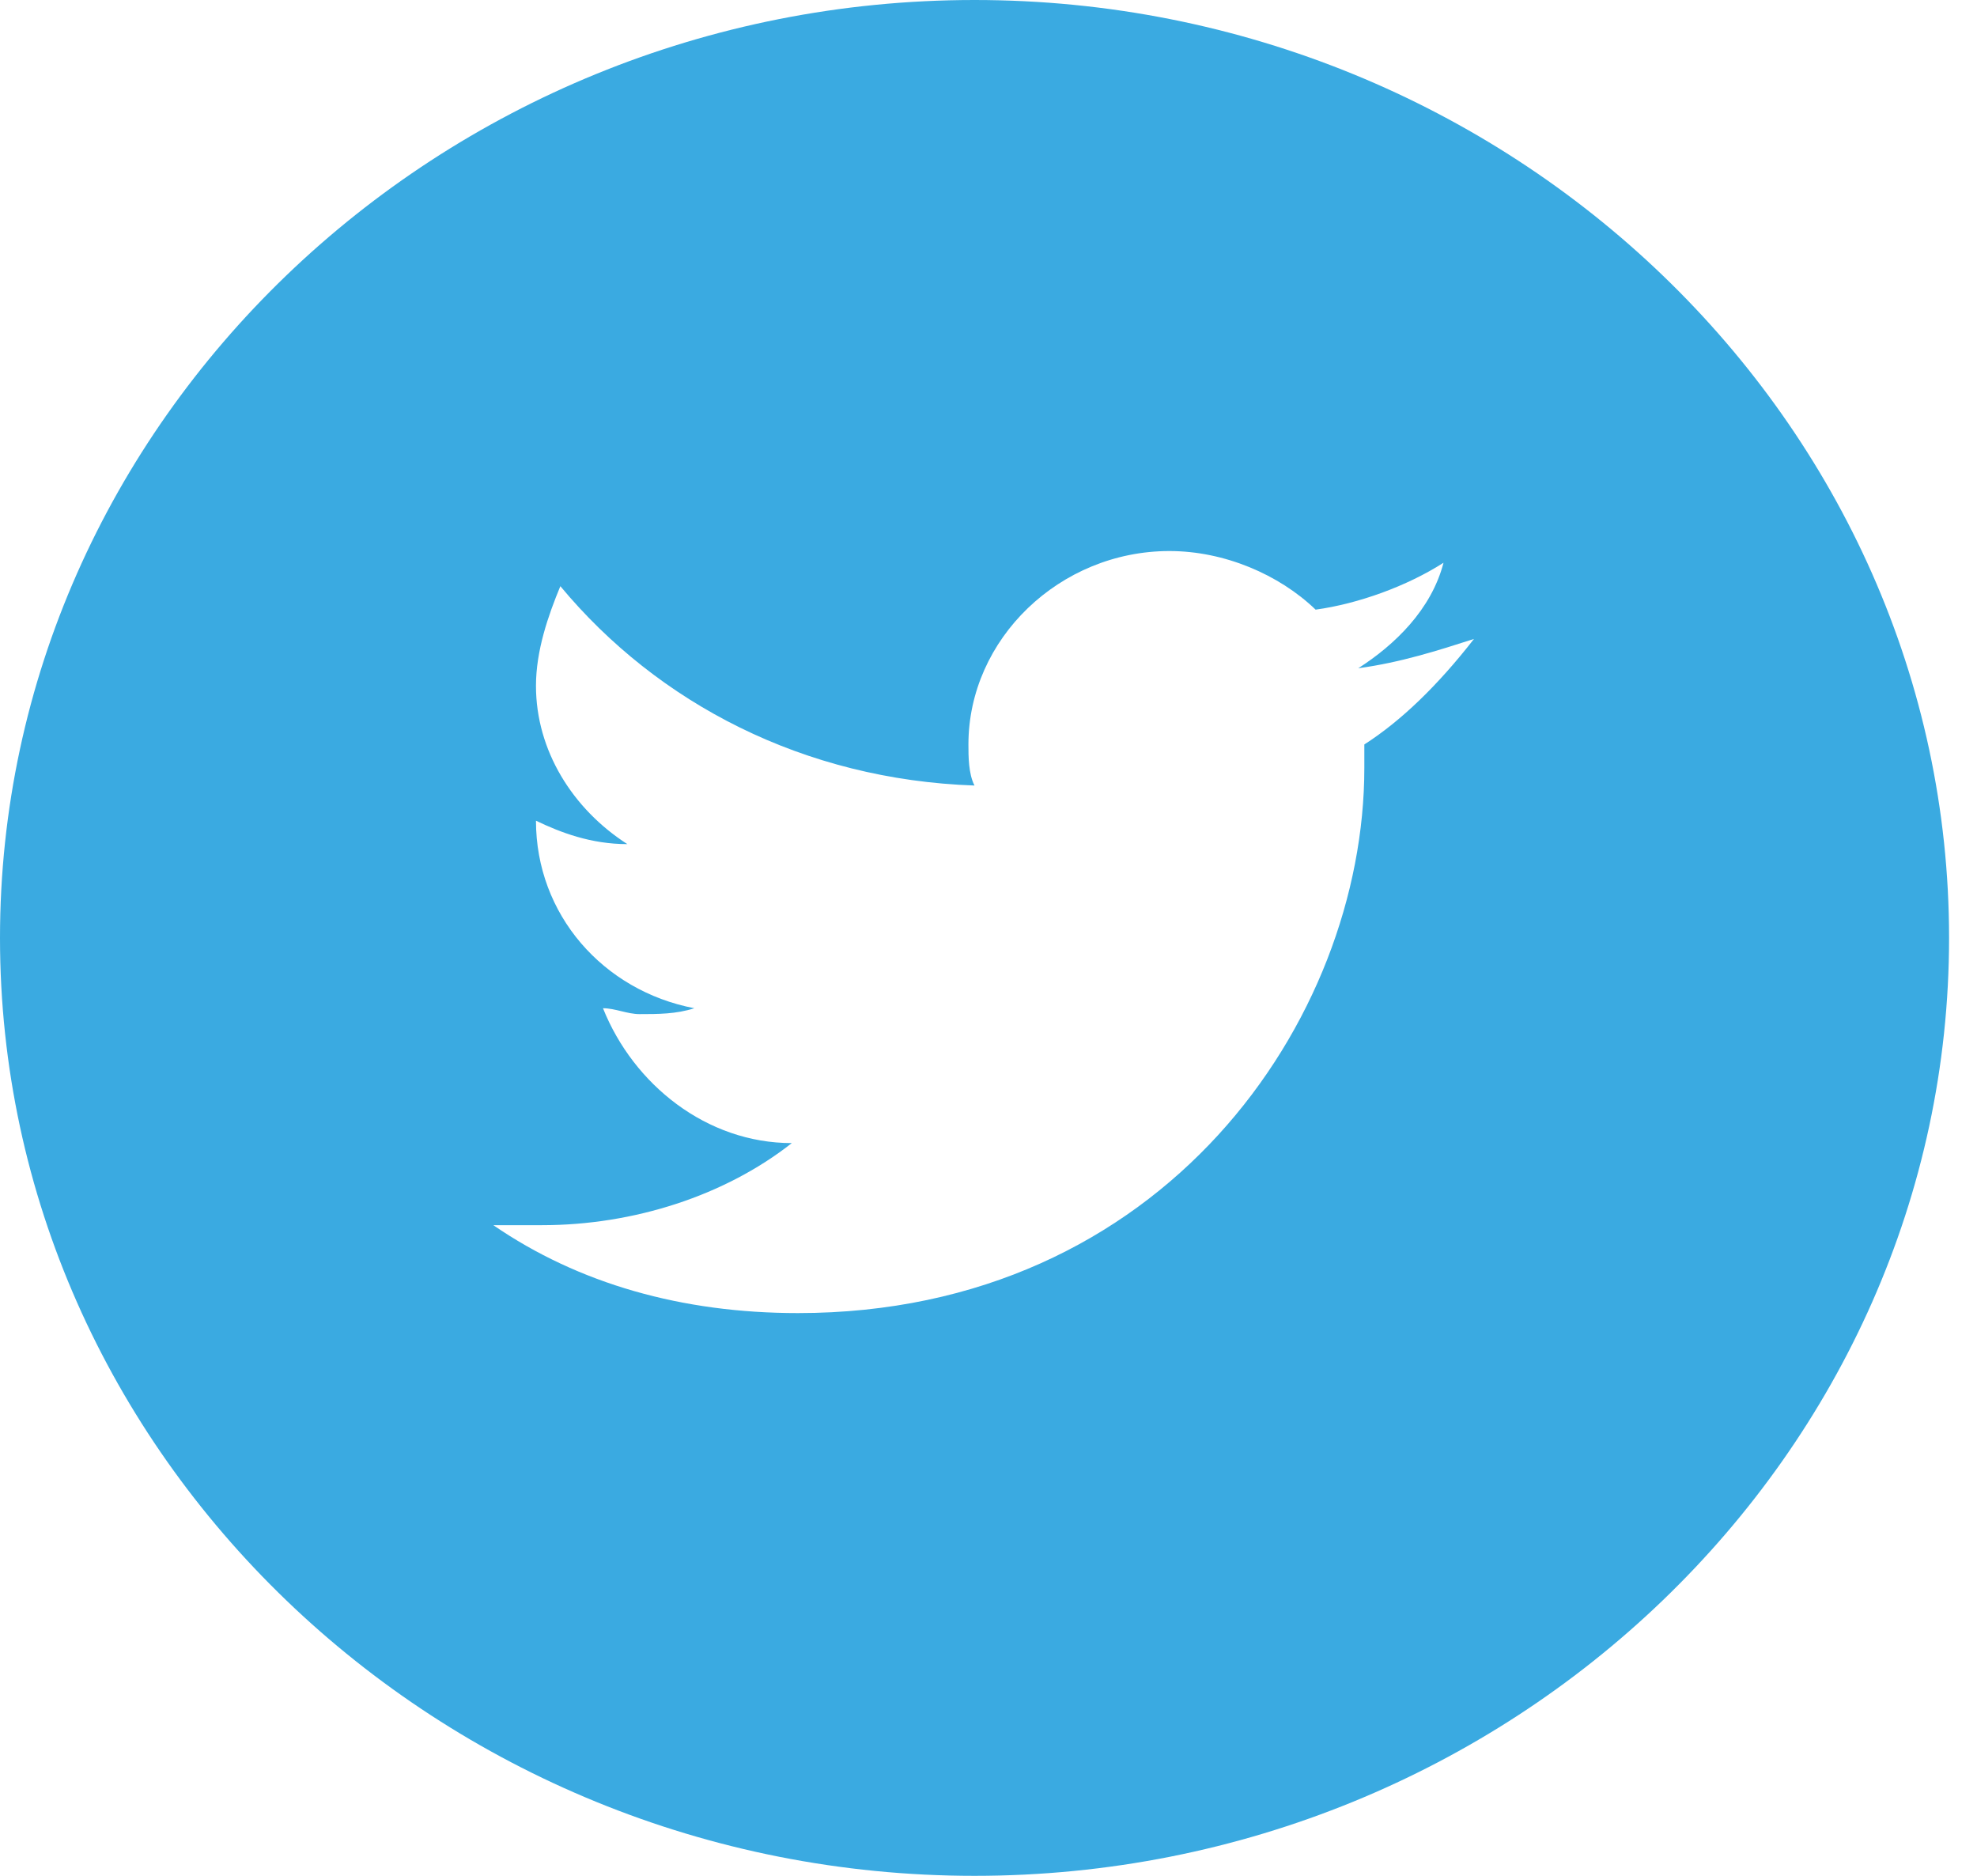 <svg width="39" height="37" viewBox="0 0 39 37" fill="none" xmlns="http://www.w3.org/2000/svg">
<g clip-path="url(#clip0)">
<path d="M19.224 0C8.651 0 0 8.325 0 18.5C0 28.675 8.651 37 19.224 37C29.798 37 38.449 28.675 38.449 18.5C38.449 8.325 29.798 0 19.224 0ZM26.914 14.684C26.914 14.8 26.914 15.031 26.914 15.147C26.914 20.119 22.949 25.9 15.74 25.9C13.457 25.9 11.415 25.322 9.732 24.166C10.093 24.166 10.333 24.166 10.694 24.166C12.496 24.166 14.298 23.587 15.62 22.547C13.938 22.547 12.496 21.391 11.895 19.887C12.135 19.887 12.376 20.003 12.616 20.003C12.976 20.003 13.337 20.003 13.697 19.887C11.895 19.541 10.573 18.038 10.573 16.188C11.054 16.419 11.655 16.65 12.376 16.65C11.294 15.956 10.573 14.8 10.573 13.528C10.573 12.834 10.814 12.141 11.054 11.562C12.976 13.875 15.86 15.378 19.224 15.494C19.104 15.262 19.104 14.916 19.104 14.684C19.104 12.603 20.907 10.869 23.069 10.869C24.151 10.869 25.232 11.331 25.953 12.025C26.794 11.909 27.755 11.562 28.476 11.1C28.236 12.025 27.515 12.719 26.794 13.181C27.635 13.066 28.356 12.834 29.077 12.603C28.356 13.528 27.635 14.222 26.914 14.684Z" fill="#3AAAE1"/>
</g>
<defs>
<clipPath id="clip0">
<rect width="38.449" height="37" fill="white"/>
</clipPath>
</defs>
</svg>
